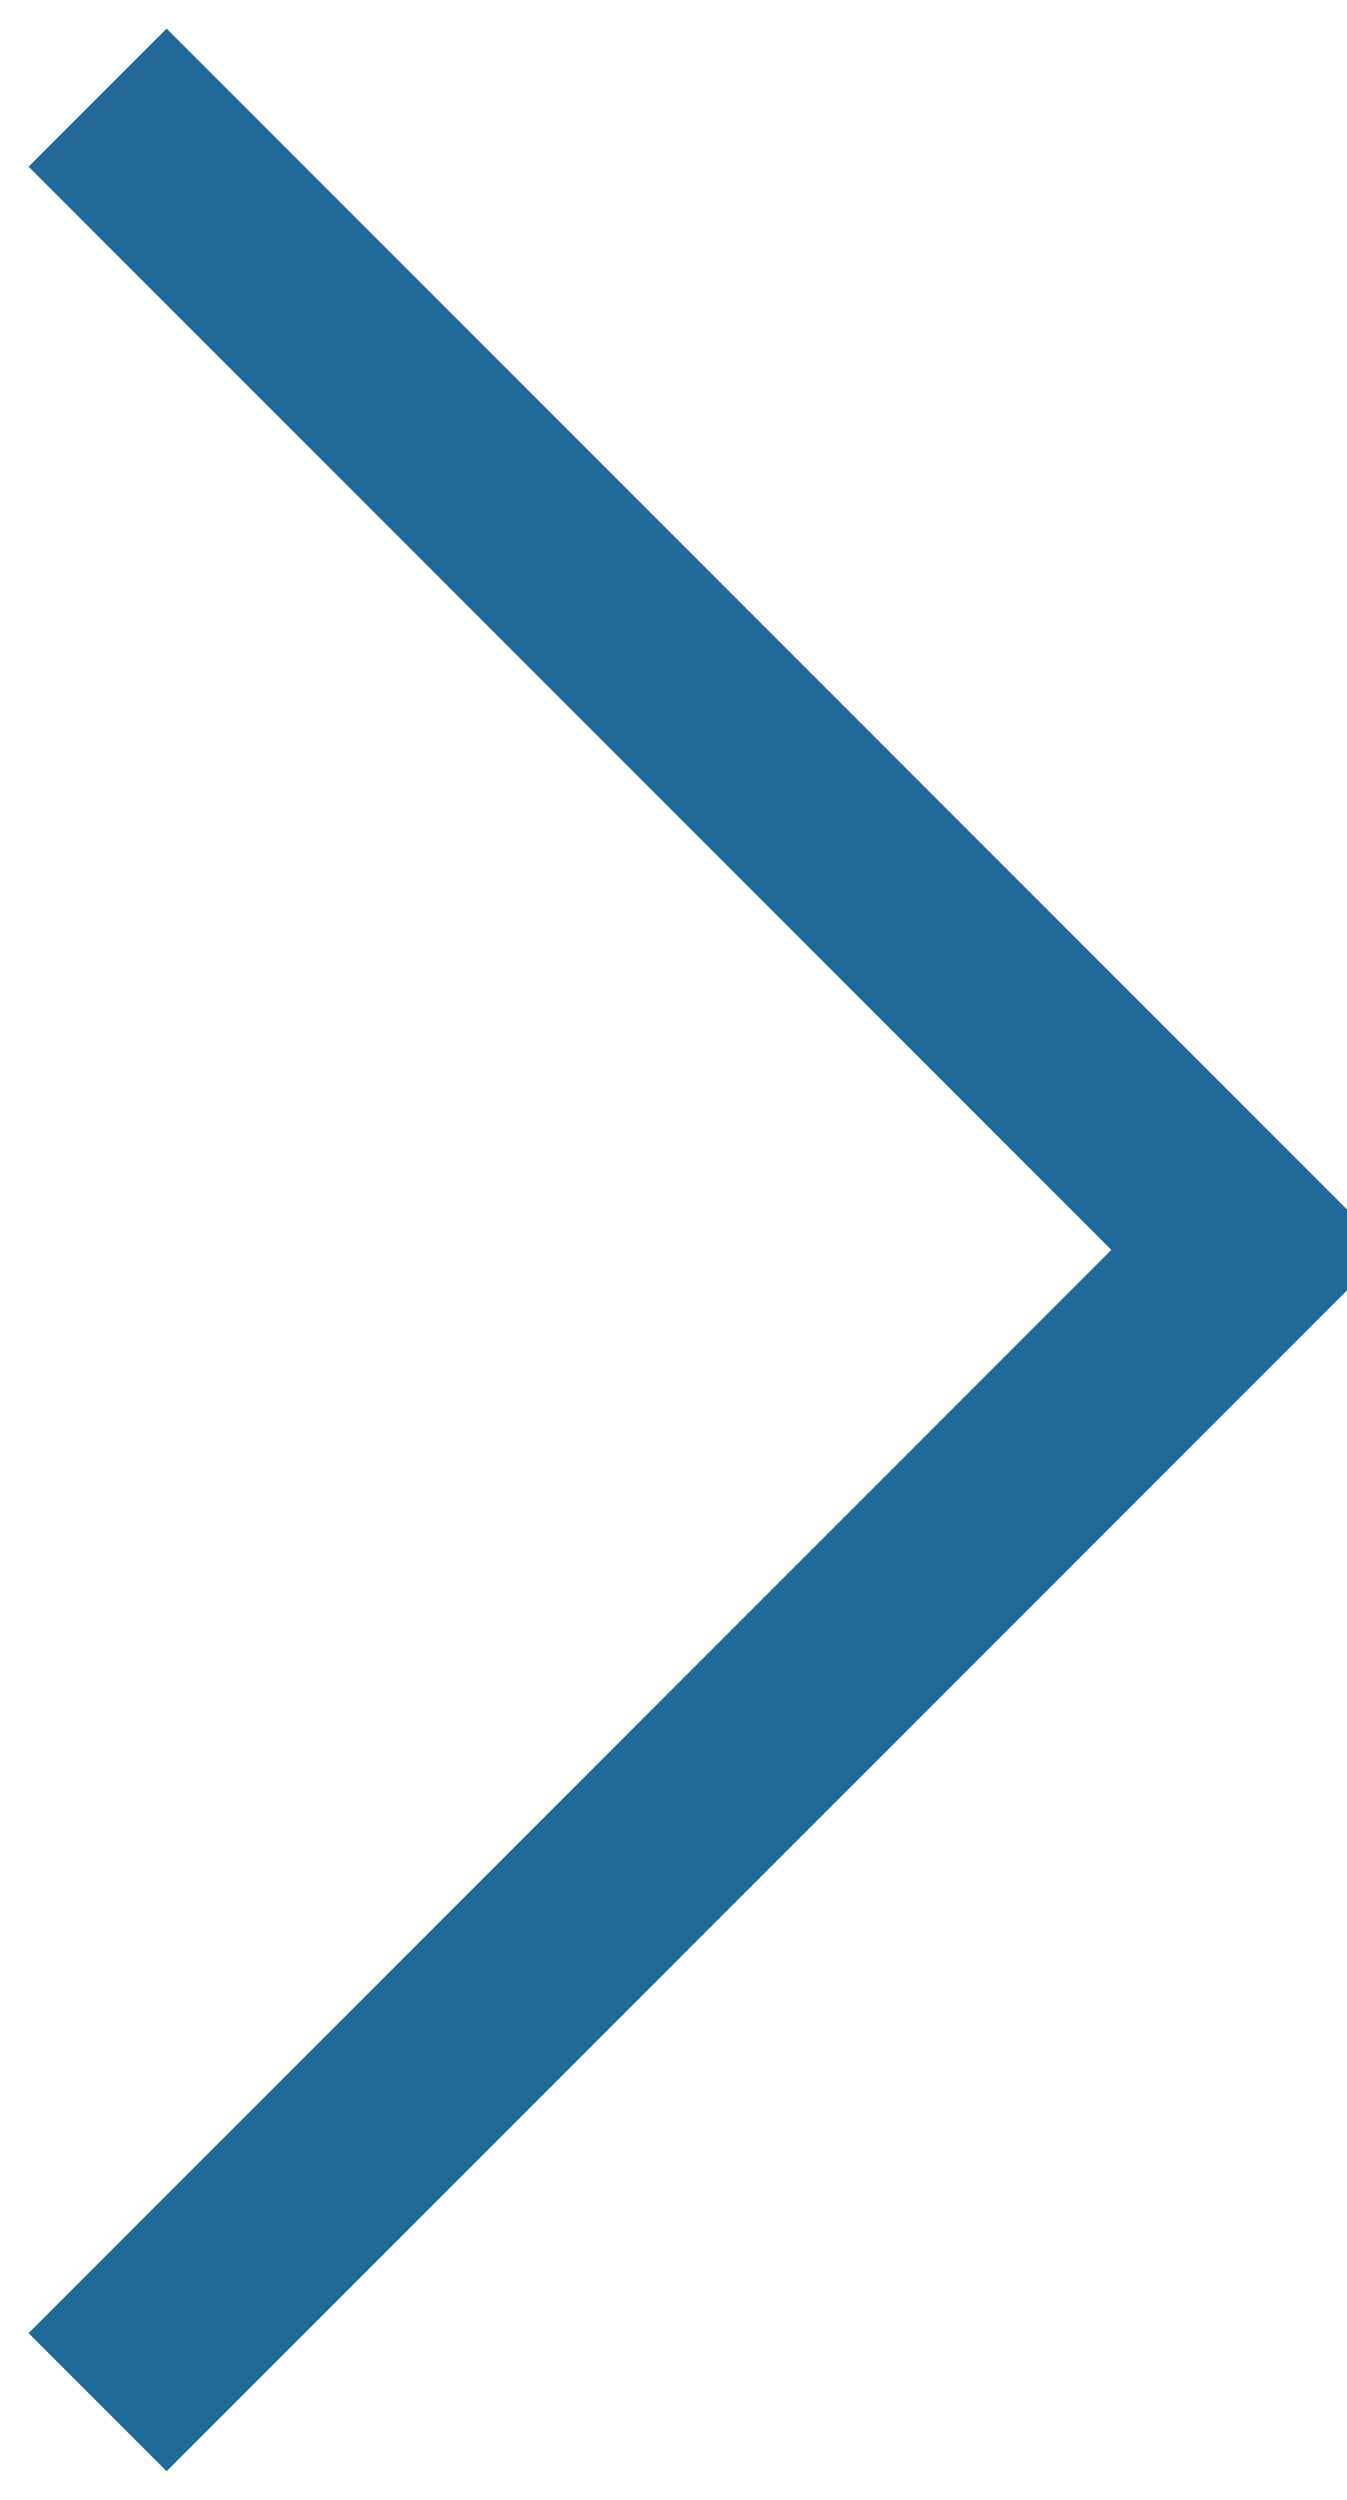 <?xml version="1.0" encoding="UTF-8"?>
<svg viewBox="0 0 13.8 25.6" fill="none" stroke="#206999" stroke-width="2" xmlns="http://www.w3.org/2000/svg"><path class="aost0" d="M1 1l11.8 11.8L1 24.6"></path></svg>
